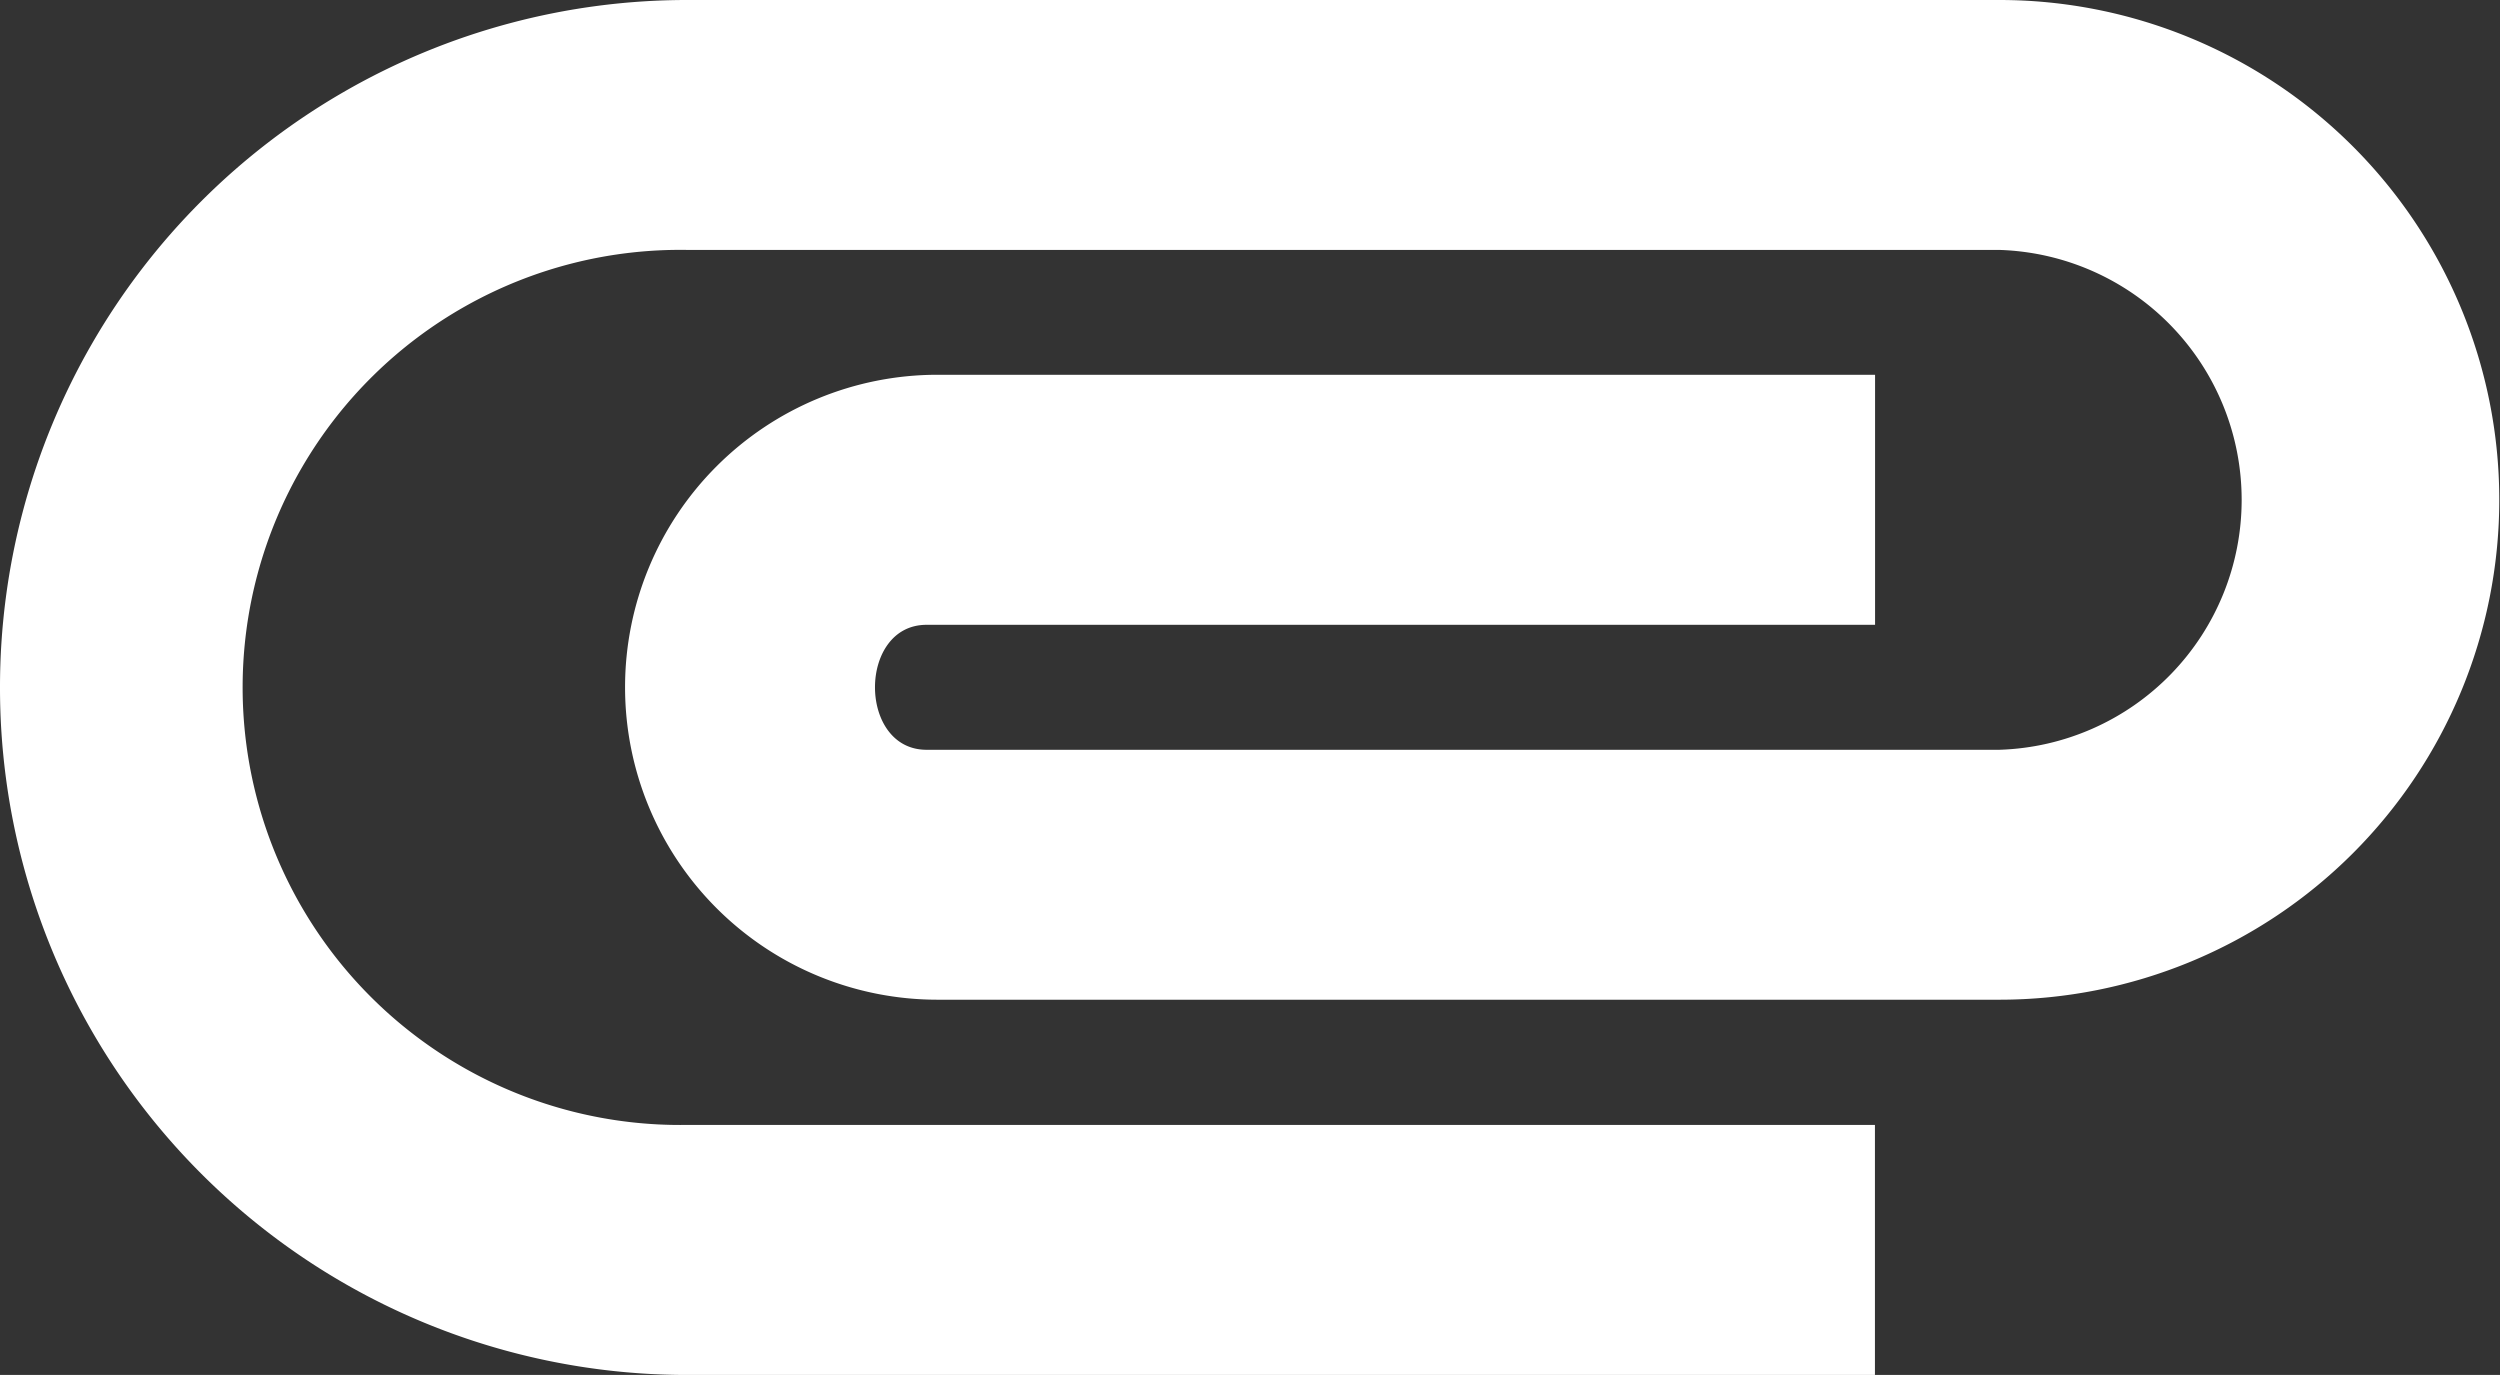 <svg xmlns="http://www.w3.org/2000/svg" width="20.506" height="11.278" viewBox="0 0 20.506 11.278">
  <rect x="0" y="0" width="20.506" height="11.278" fill="#333333" stroke="none"/>
  <path id="Icon_material-attachment" data-name="Icon material-attachment" d="M3,16.139A5.636,5.636,0,0,1,8.639,10.5H19.4a4.1,4.1,0,1,1,0,8.2H10.69a2.563,2.563,0,1,1,0-5.126h7.69v2.051H10.6c-.564,0-.564,1.025,0,1.025H19.4a2.051,2.051,0,0,0,0-4.1H8.639a3.589,3.589,0,1,0,0,7.177h9.74v2.051H8.639A5.636,5.636,0,0,1,3,16.139Z" transform="translate(-3 -10.5)" fill="#fff"/>
</svg>
